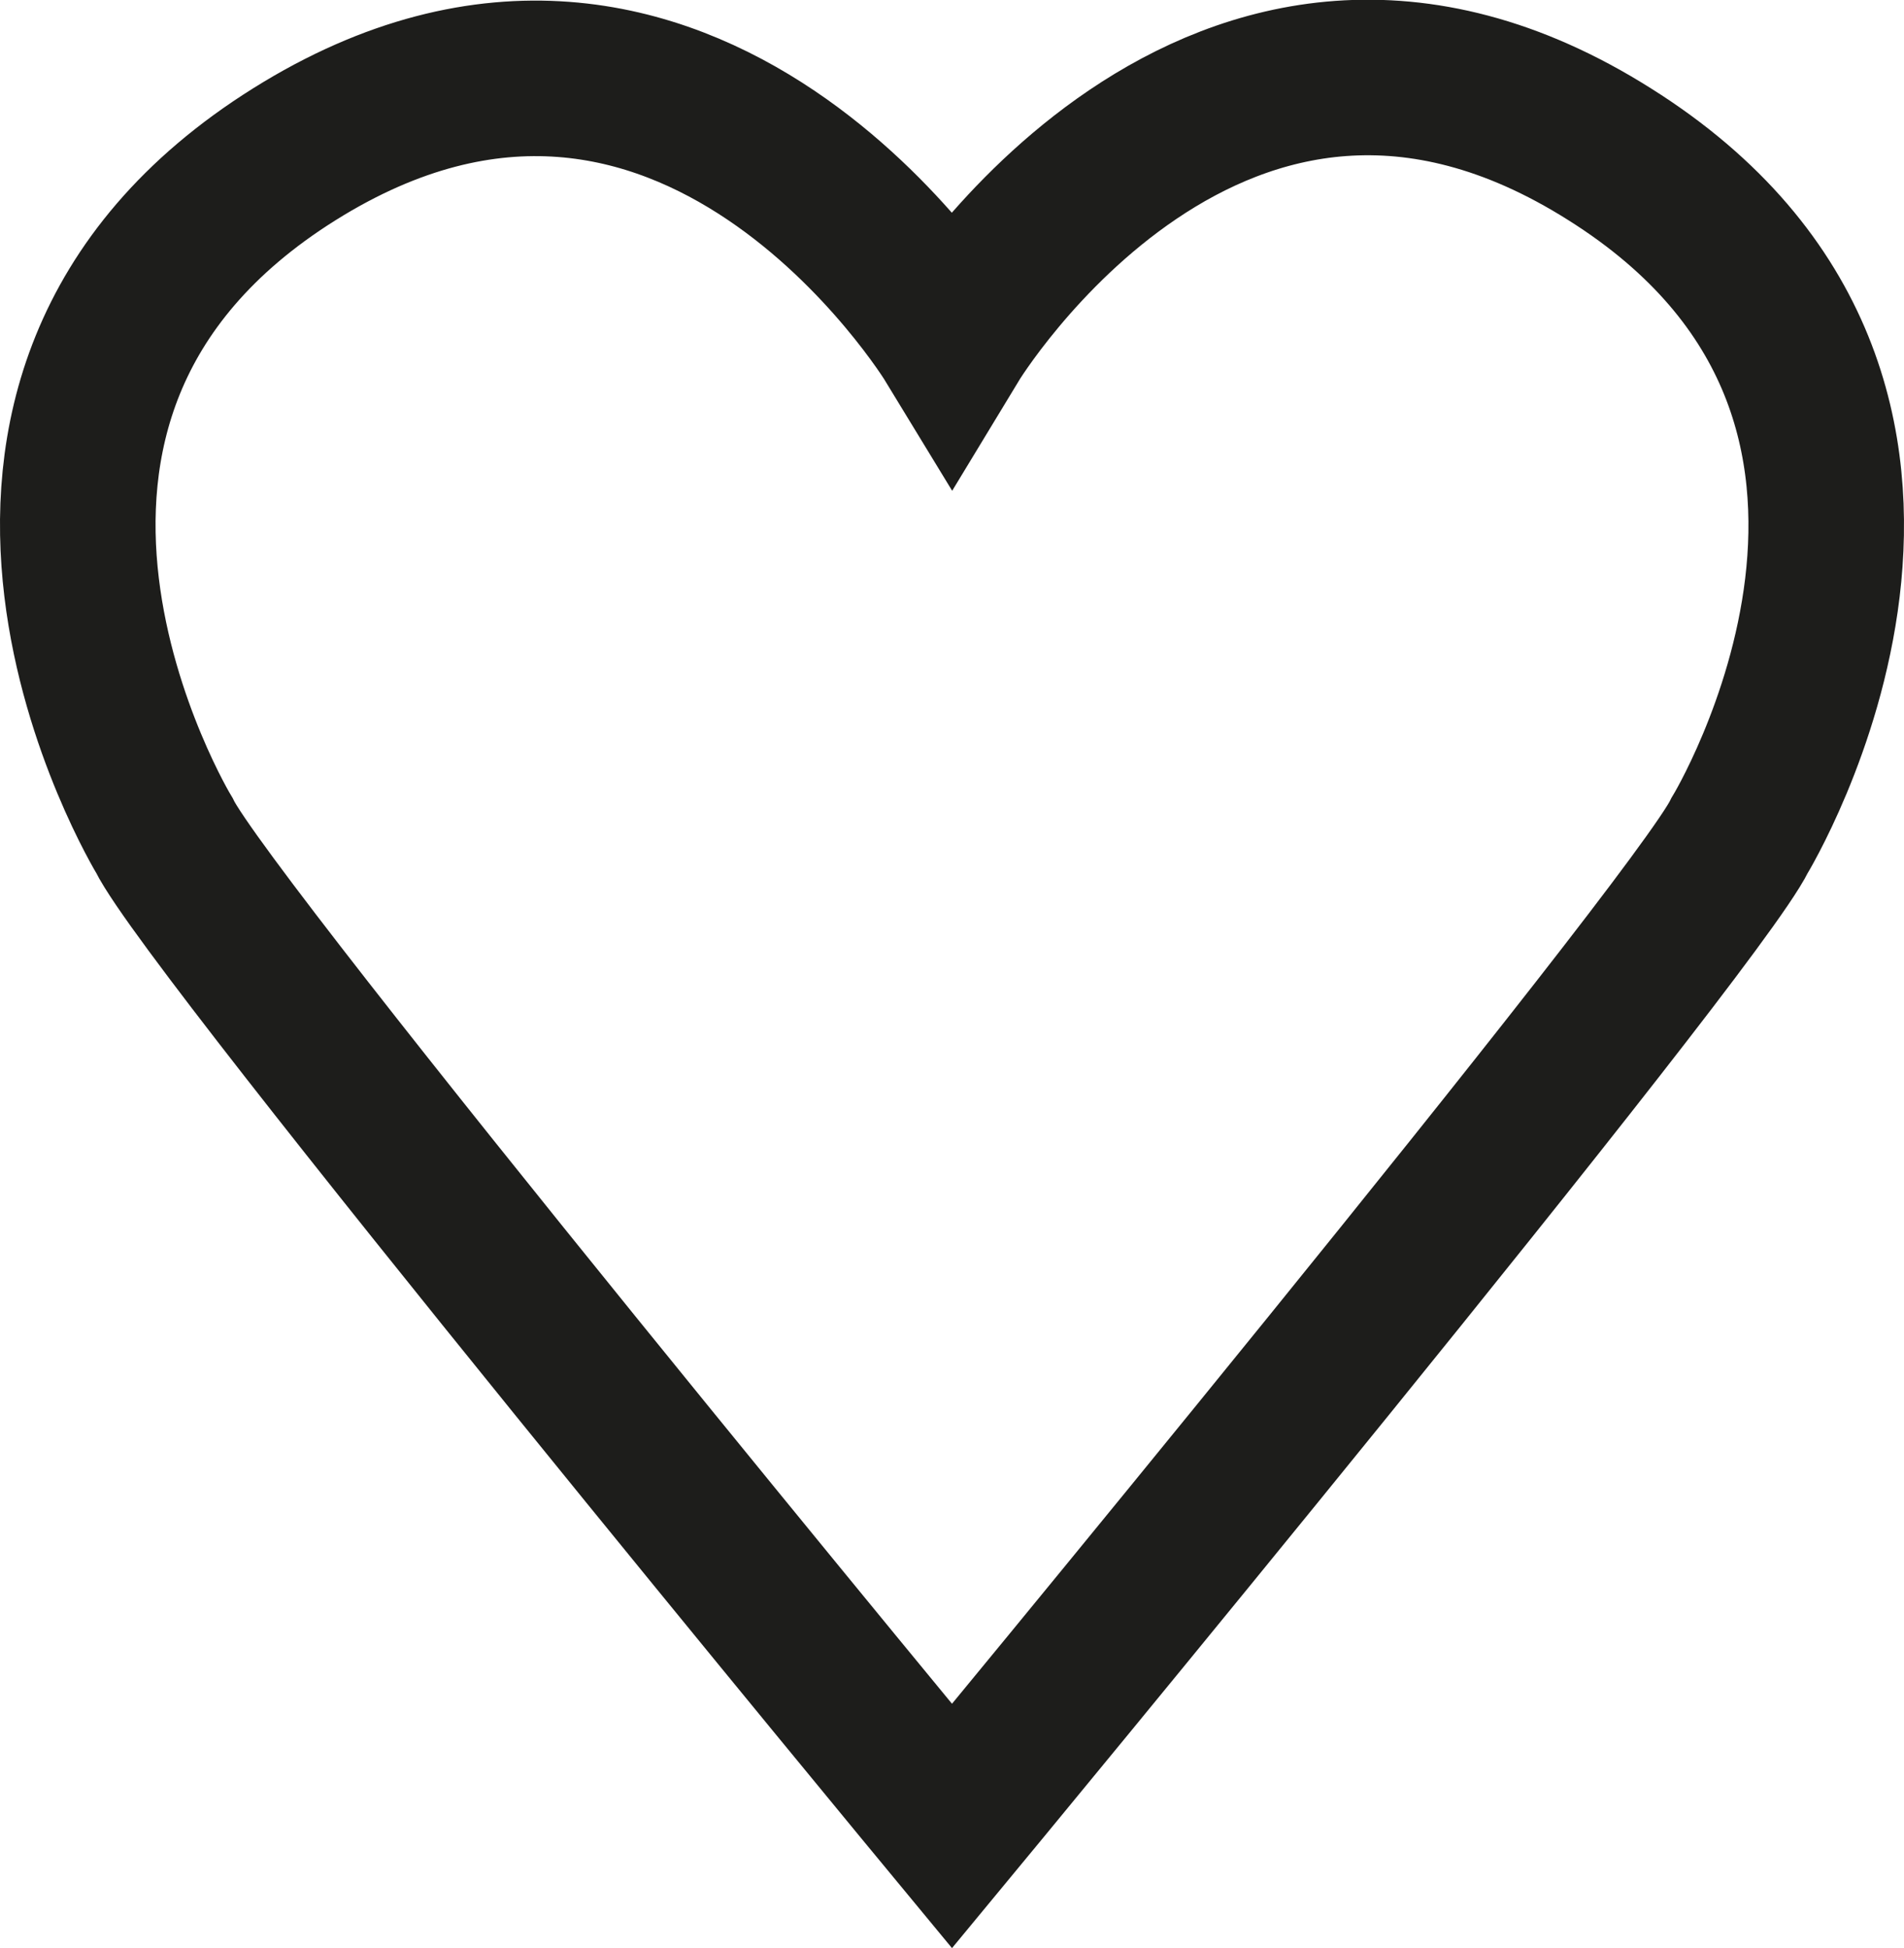 <svg id="afe2730b-020a-43c2-b275-540e08c8e41e" data-name="Layer 1" xmlns="http://www.w3.org/2000/svg" viewBox="0 0 61.2 62.62"><path d="M53.14,6.36c-12.66-8-21.14,6-21.14,6s-8.48-13.93-21.14-6S6.68,28.25,6.68,28.25h0C8.14,31.24,32,60.1,32,60.1S55.86,31.24,57.32,28.25h0S65.8,14.32,53.14,6.36Z" transform="translate(-1.4 -1.4)" fill="none" stroke="#1d1d1b" stroke-miterlimit="10" stroke-width="5"/></svg>